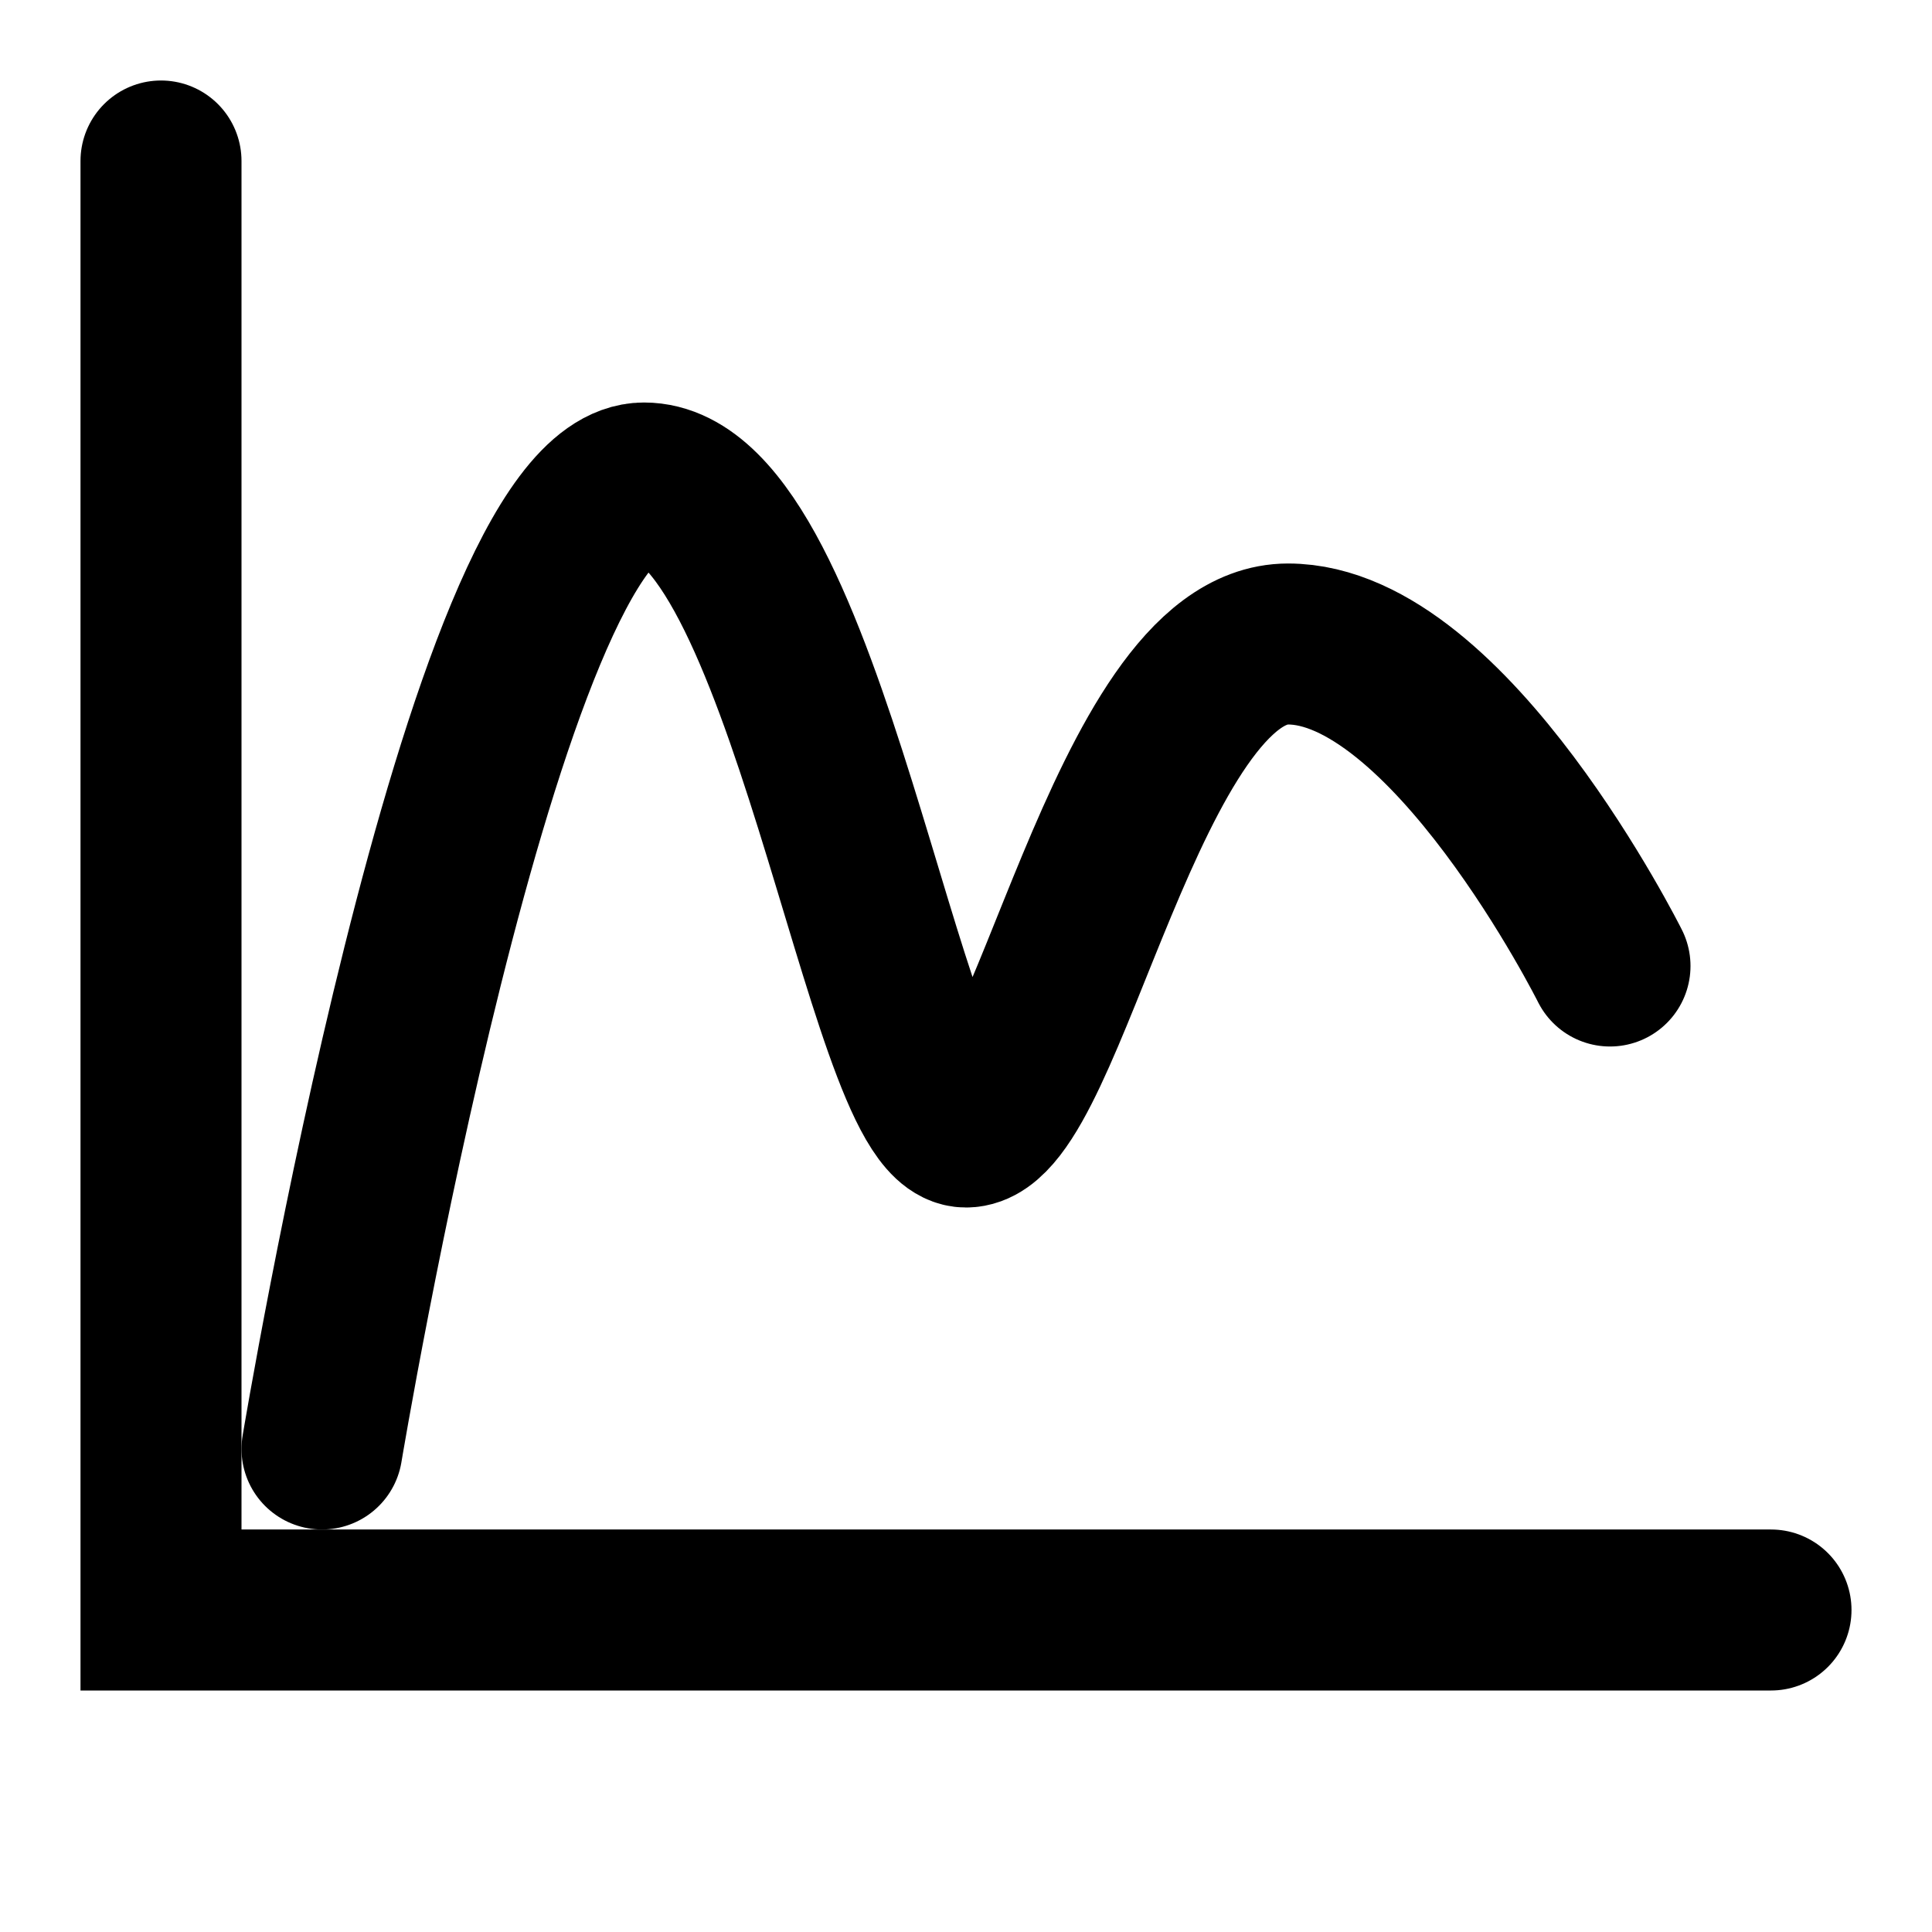 <?xml version="1.0" encoding="UTF-8"?>
<svg width="24" height="24" viewBox="0 0 24 24" fill="none" xmlns="http://www.w3.org/2000/svg">
    <path d="M2 2V20H22" stroke="currentColor" stroke-width="2" stroke-linecap="round"/>
    <path d="M4 18C4 18 6 6 8 6C10 6 11 14 12 14C13 14 14 8 16 8C18 8 20 12 20 12" 
          stroke="currentColor" stroke-width="2" stroke-linecap="round" stroke-linejoin="round"/>
</svg> 